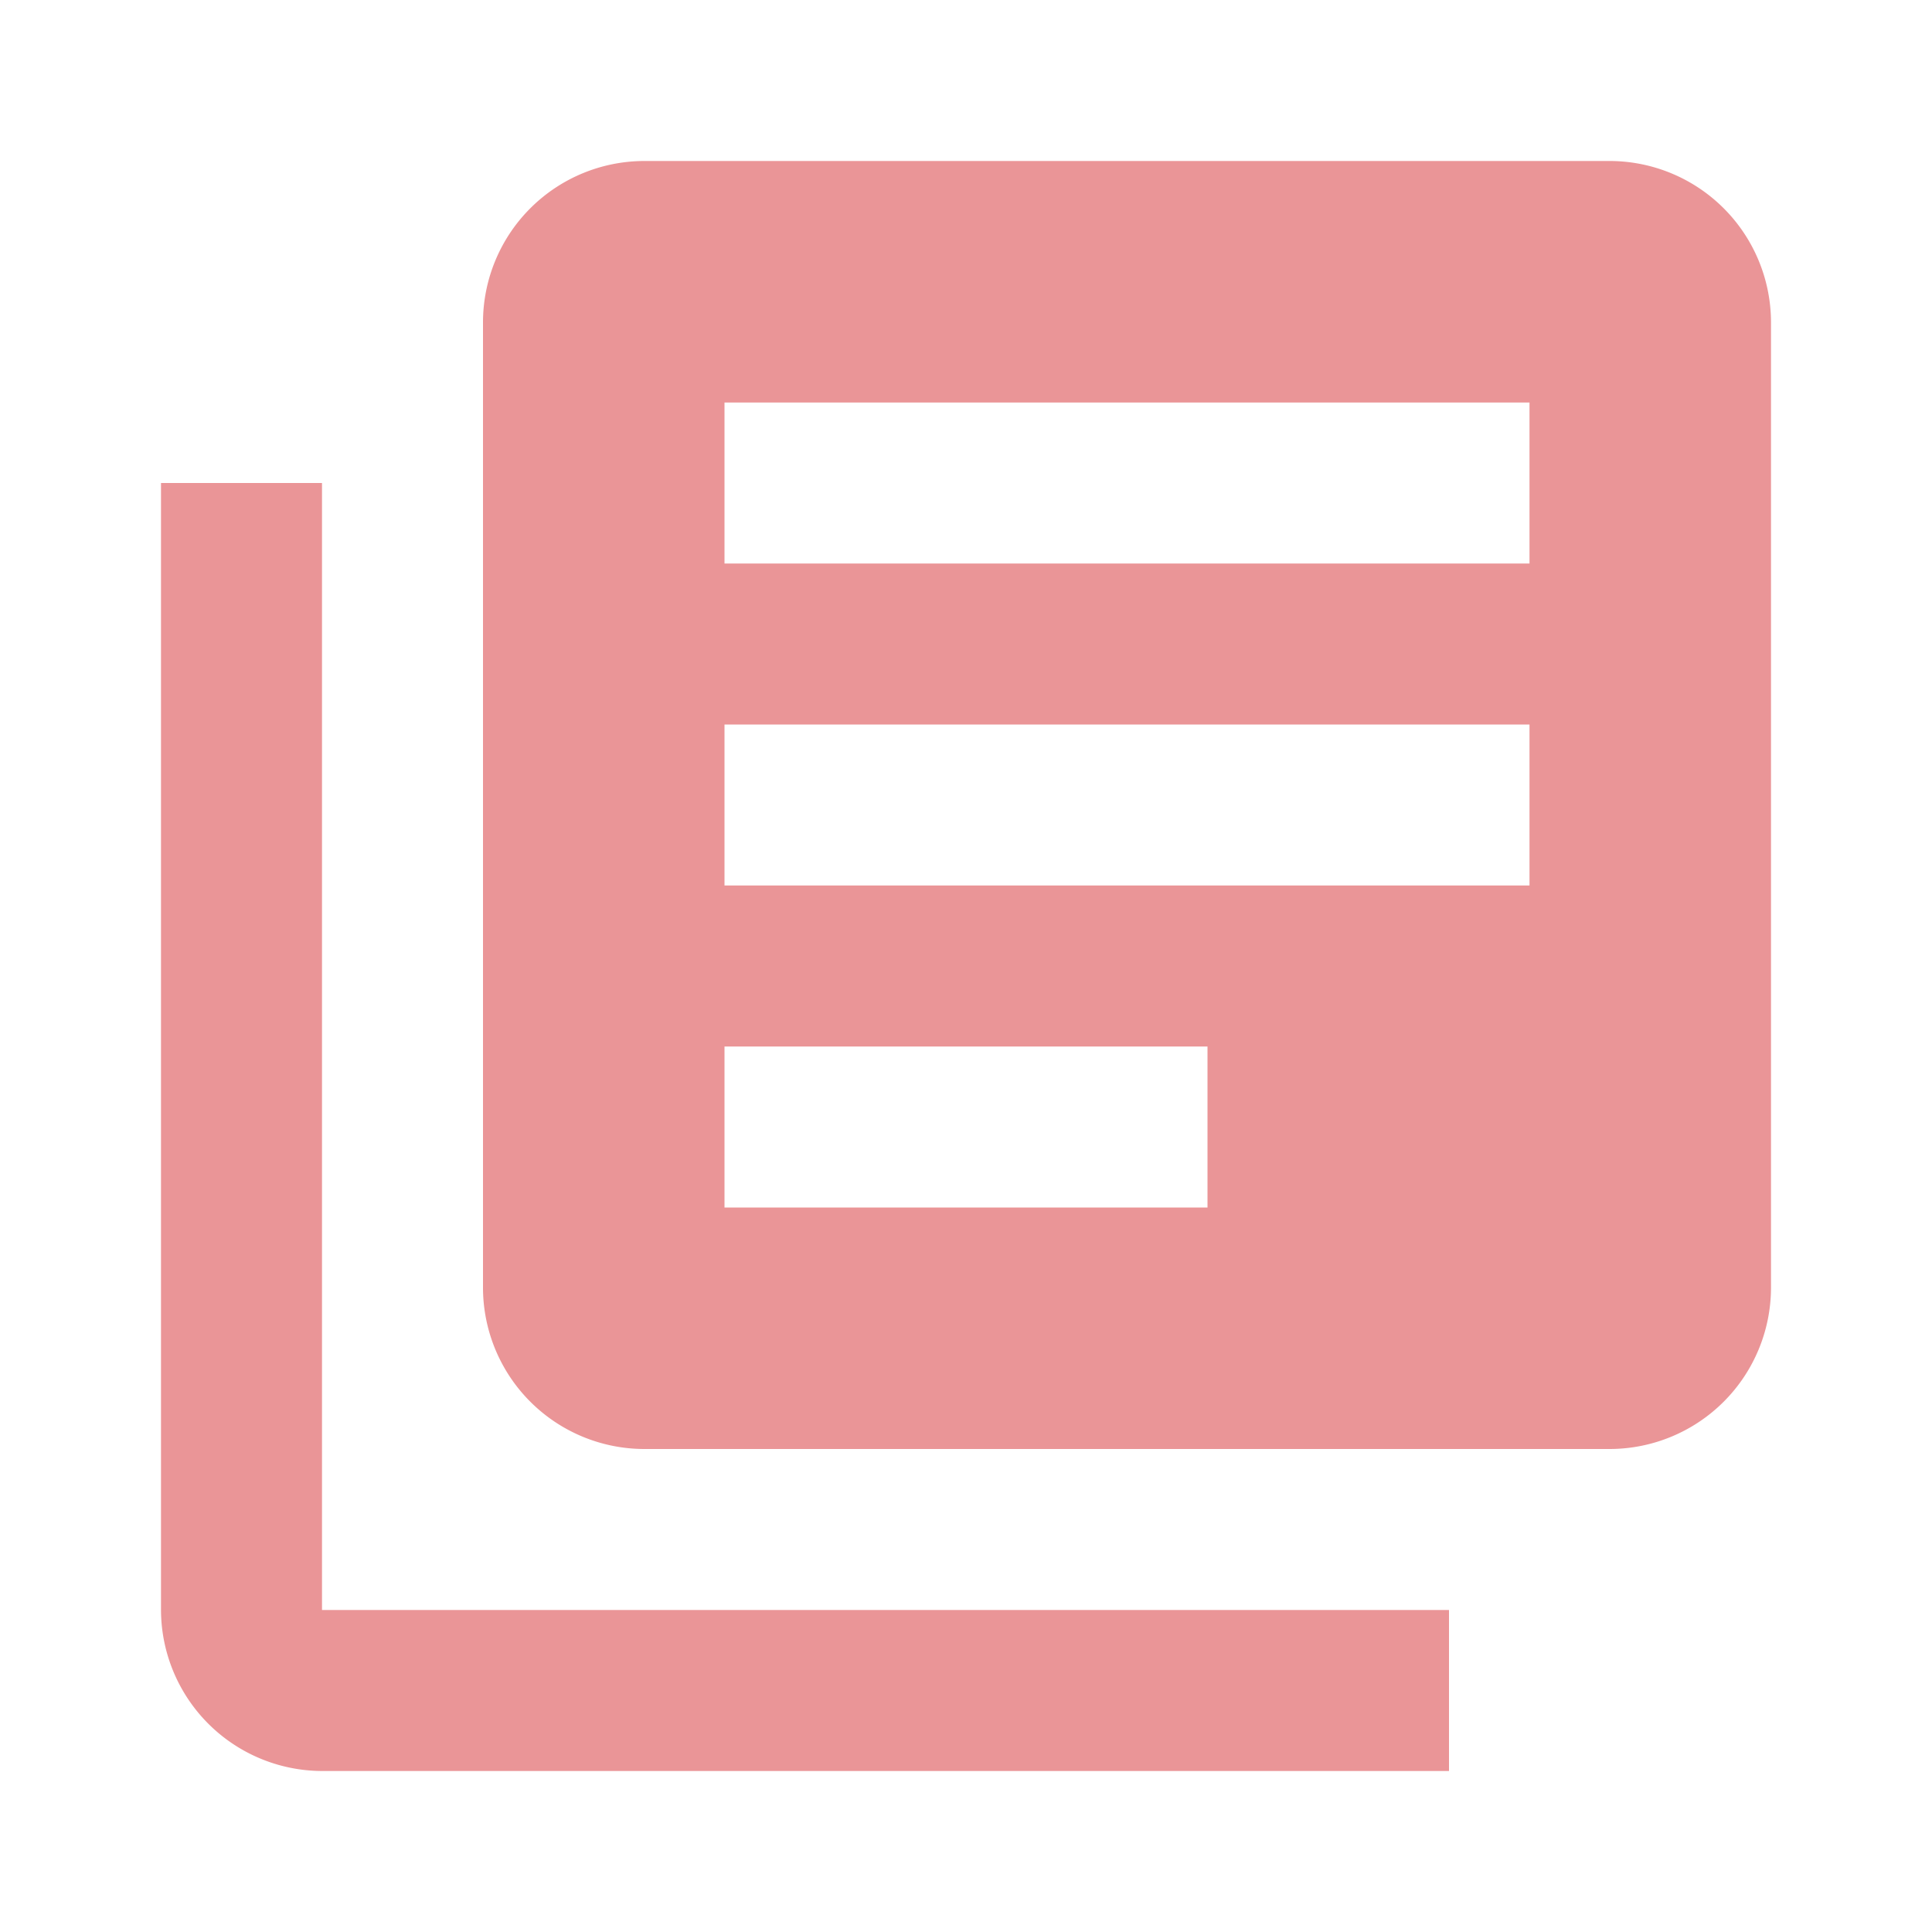<svg id="library_books" xmlns="http://www.w3.org/2000/svg" width="36" height="36" viewBox="0 0 36 36">
  <path id="Path_305" data-name="Path 305" d="M0,0H36V36H0Z" fill="none"/>
  <path id="Path_306" data-name="Path 306" d="M5,8H2V29a3.009,3.009,0,0,0,3,3H26V29H5ZM29,2H11A3.009,3.009,0,0,0,8,5V23a3.009,3.009,0,0,0,3,3H29a3.009,3.009,0,0,0,3-3V5A3.009,3.009,0,0,0,29,2ZM27.5,15.5h-15v-3h15Zm-6,6h-9v-3h9Zm6-12h-15v-3h15Z" transform="translate(1 1)" fill="#ea9597"/>
</svg>
